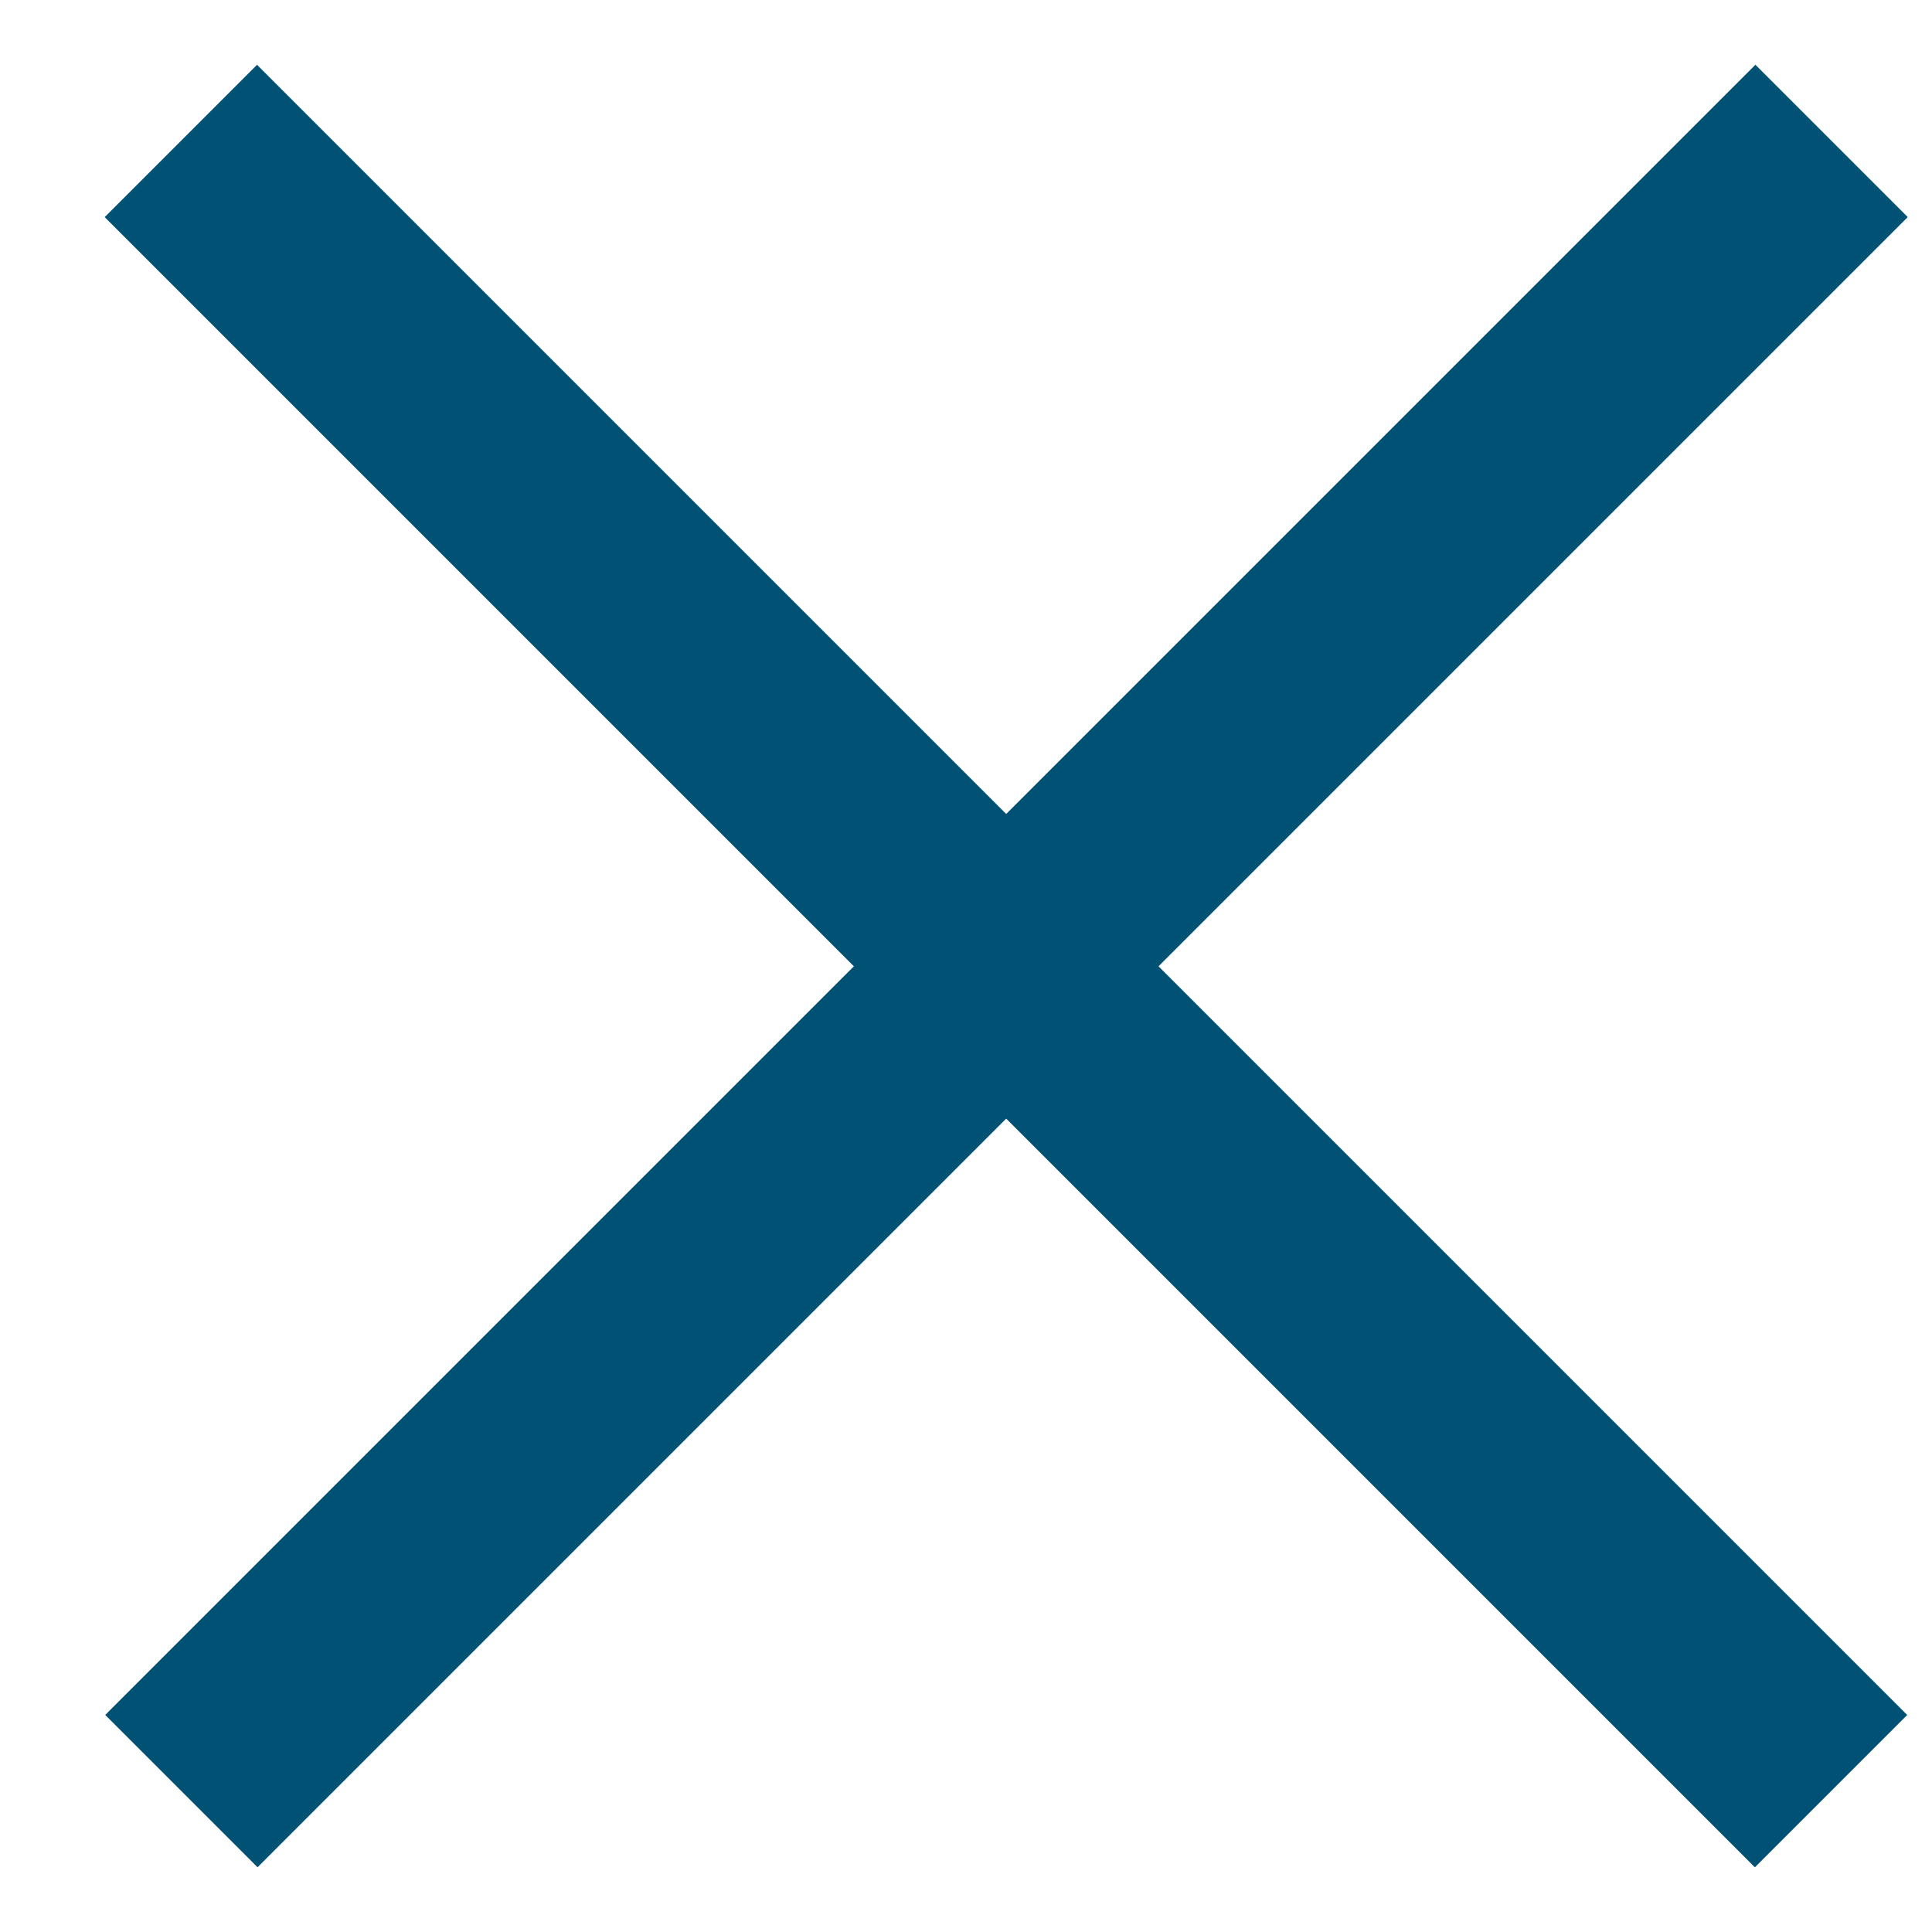 <svg width="16" height="16" viewBox="0 0 16 16" fill="none" xmlns="http://www.w3.org/2000/svg">
<rect x="0.867" y="1.798" width="1.784" height="19.327" transform="rotate(-45 0.867 1.798)" fill="#005174"/>
<rect x="2.133" y="15.464" width="1.784" height="19.327" transform="rotate(-135 2.133 15.464)" fill="#005174"/>
</svg>
